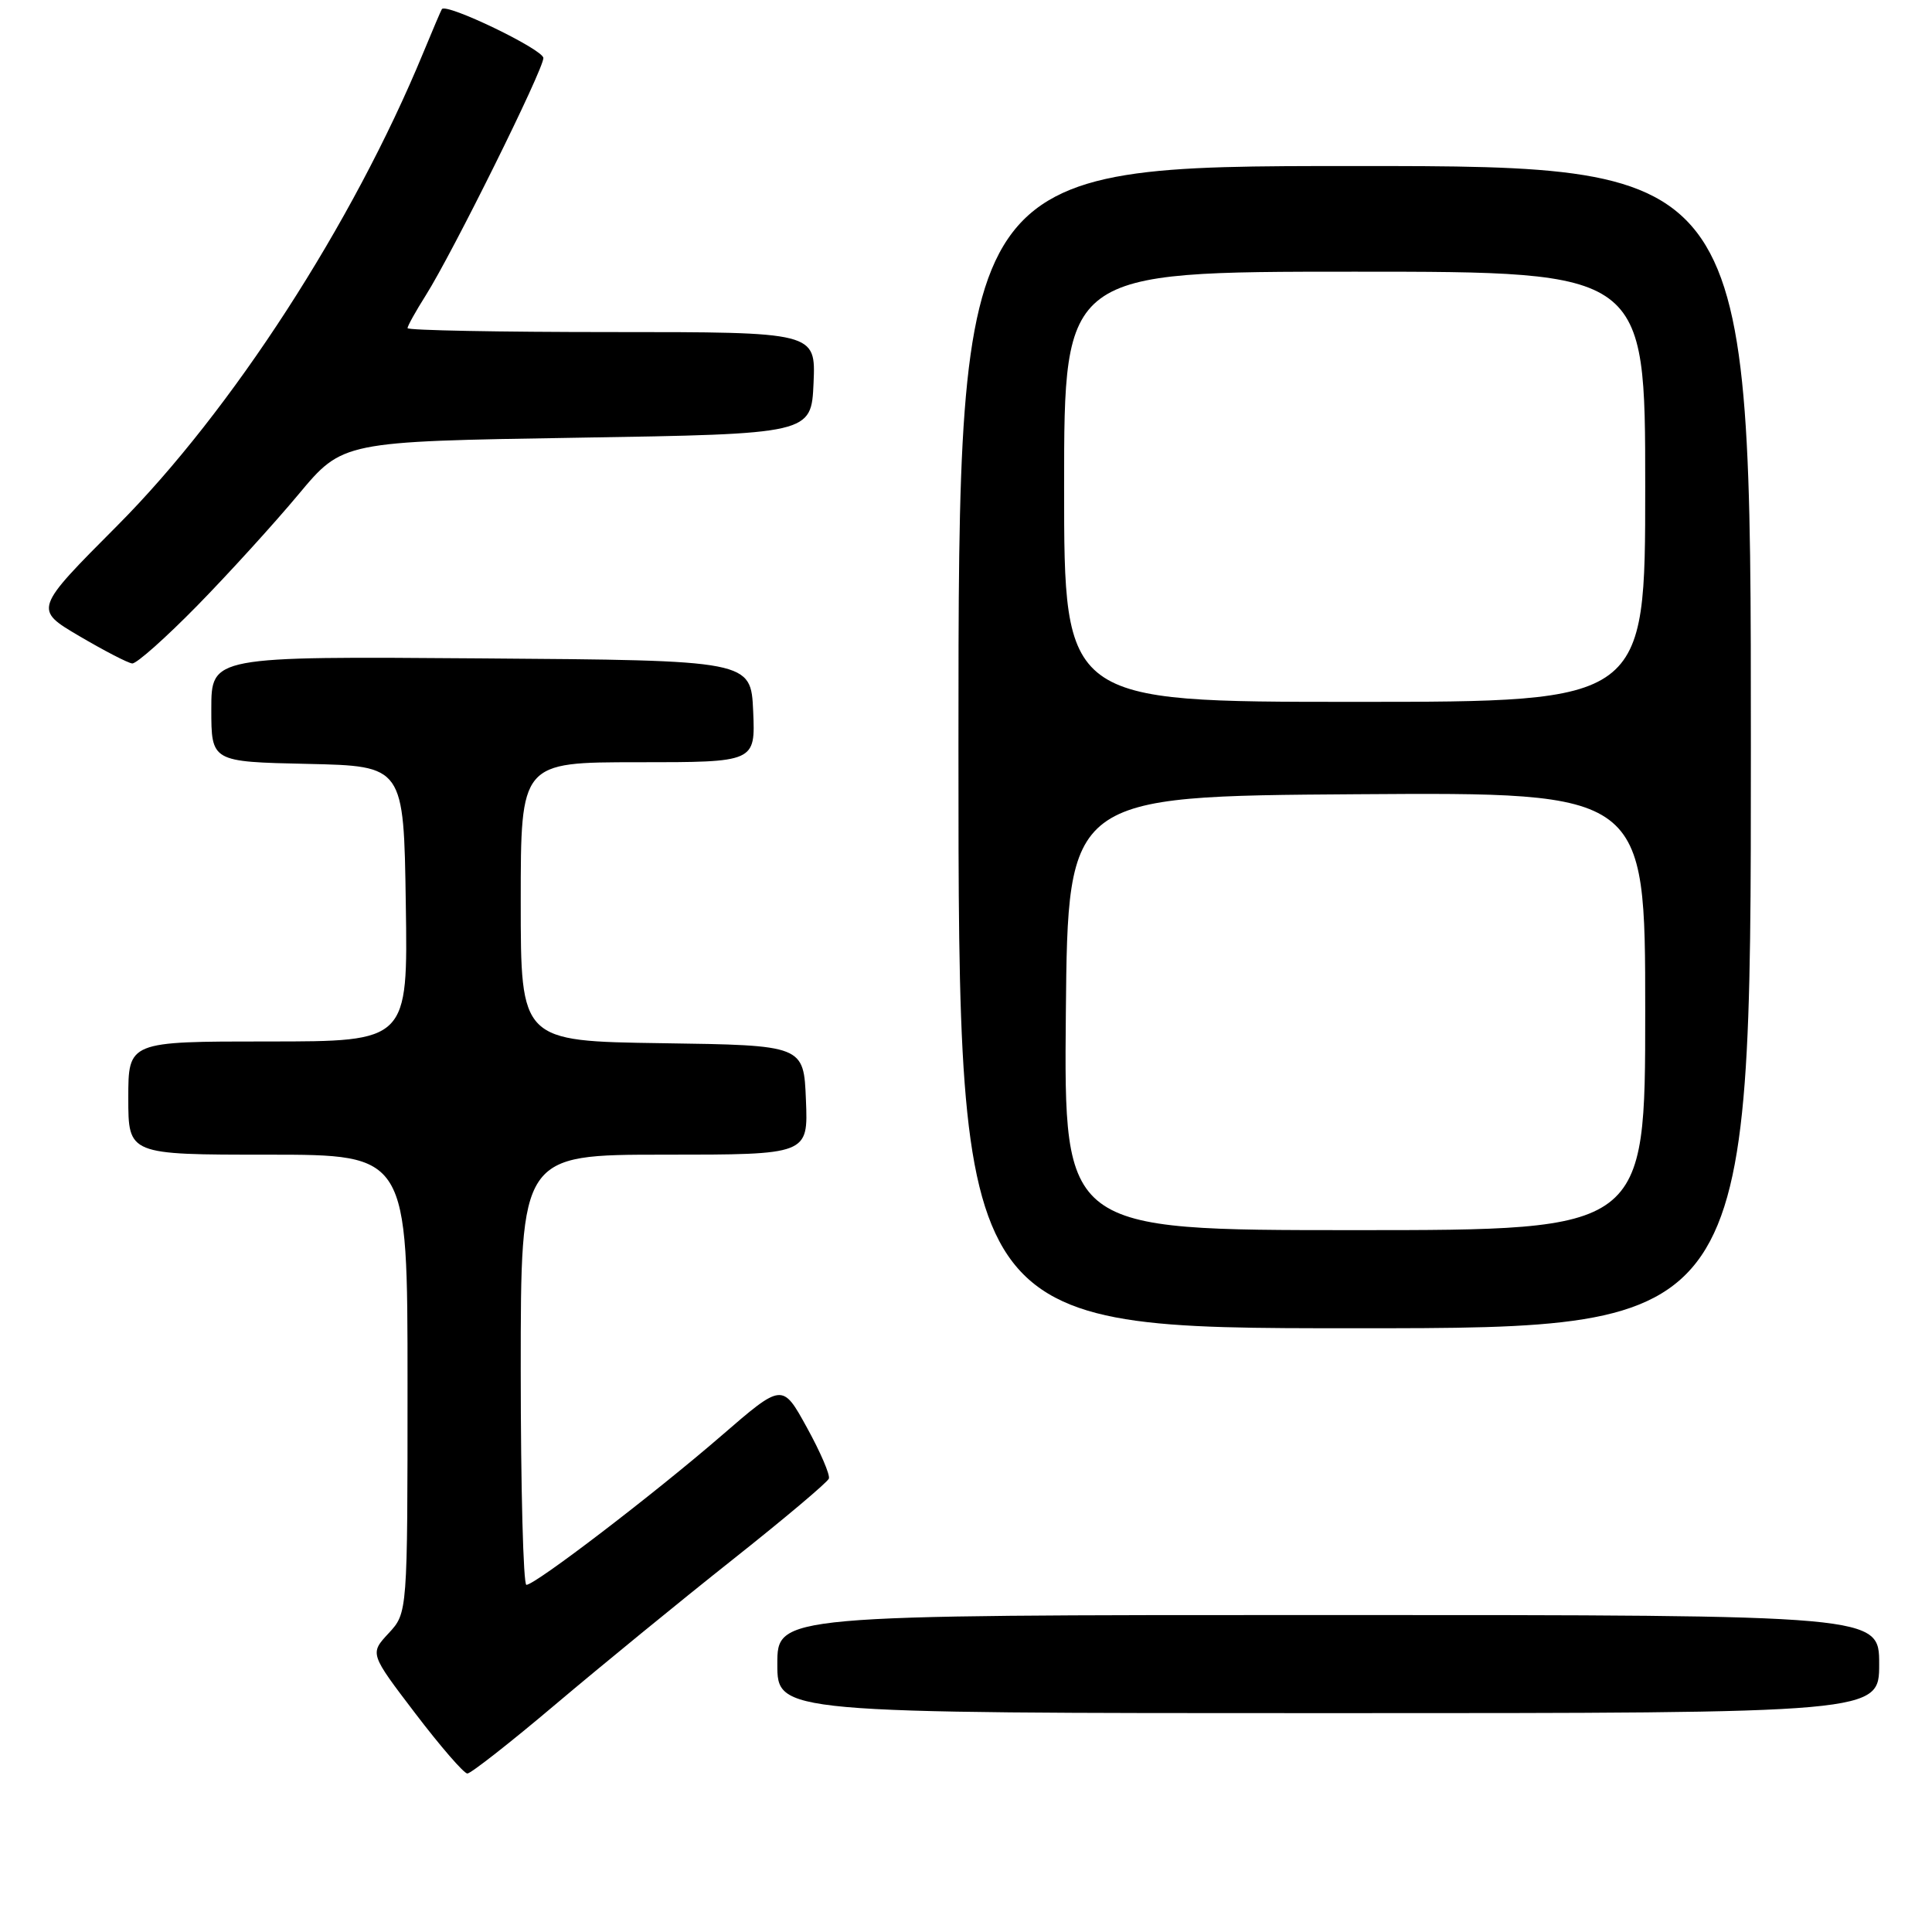 <?xml version="1.0" encoding="UTF-8" standalone="no"?>
<!DOCTYPE svg PUBLIC "-//W3C//DTD SVG 1.1//EN" "http://www.w3.org/Graphics/SVG/1.1/DTD/svg11.dtd" >
<svg xmlns="http://www.w3.org/2000/svg" xmlns:xlink="http://www.w3.org/1999/xlink" version="1.1" viewBox="0 0 256 256">
 <g >
 <path fill="currentColor"
d=" M 73.63 225.82 C 79.61 220.77 90.12 212.17 97.00 206.72 C 103.88 201.27 109.65 196.41 109.83 195.92 C 110.01 195.43 108.70 192.38 106.91 189.14 C 103.67 183.25 103.67 183.25 95.59 190.24 C 86.63 197.99 70.92 210.00 69.75 210.00 C 69.34 210.00 69.00 197.18 69.00 181.50 C 69.00 153.00 69.00 153.00 88.04 153.00 C 107.09 153.00 107.09 153.00 106.79 145.75 C 106.50 138.50 106.50 138.50 87.75 138.23 C 69.00 137.96 69.00 137.96 69.00 119.48 C 69.00 101.00 69.00 101.00 84.55 101.00 C 100.09 101.00 100.09 101.00 99.80 94.25 C 99.50 87.50 99.50 87.50 63.75 87.24 C 28.00 86.97 28.00 86.97 28.00 93.96 C 28.00 100.94 28.00 100.94 40.75 101.22 C 53.50 101.50 53.50 101.50 53.77 119.75 C 54.05 138.00 54.05 138.00 35.52 138.00 C 17.00 138.00 17.00 138.00 17.00 145.50 C 17.00 153.00 17.00 153.00 35.50 153.00 C 54.00 153.00 54.00 153.00 54.00 183.35 C 54.00 213.71 54.00 213.71 51.50 216.41 C 48.99 219.11 48.99 219.11 55.04 227.05 C 58.37 231.42 61.47 235.00 61.93 235.00 C 62.39 235.00 67.66 230.87 73.63 225.82 Z  M 249.00 220.50 C 249.00 214.00 249.00 214.00 176.00 214.00 C 103.00 214.00 103.00 214.00 103.00 220.50 C 103.00 227.00 103.00 227.00 176.00 227.00 C 249.00 227.00 249.00 227.00 249.00 220.50 Z  M 232.00 99.00 C 232.00 22.00 232.00 22.00 179.50 22.00 C 127.00 22.00 127.00 22.00 127.00 99.00 C 127.00 176.00 127.00 176.00 179.50 176.00 C 232.00 176.00 232.00 176.00 232.00 99.00 Z  M 26.14 80.25 C 30.31 75.99 36.35 69.35 39.56 65.50 C 45.40 58.50 45.40 58.50 76.45 58.00 C 107.50 57.50 107.50 57.50 107.80 50.75 C 108.09 44.00 108.09 44.00 81.05 44.00 C 66.17 44.00 54.00 43.77 54.00 43.48 C 54.00 43.19 55.09 41.24 56.42 39.13 C 59.99 33.47 72.00 9.24 72.00 7.69 C 72.00 6.56 59.13 0.36 58.55 1.21 C 58.44 1.37 57.33 3.97 56.08 7.00 C 46.75 29.62 30.71 54.41 15.57 69.62 C 4.49 80.74 4.49 80.74 10.50 84.28 C 13.80 86.22 16.96 87.86 17.52 87.91 C 18.09 87.96 21.96 84.51 26.14 80.25 Z  M 141.23 134.25 C 141.50 105.50 141.50 105.50 179.75 105.24 C 218.00 104.98 218.00 104.98 218.00 133.99 C 218.00 163.00 218.00 163.00 179.48 163.00 C 140.97 163.00 140.97 163.00 141.23 134.25 Z  M 141.00 64.50 C 141.00 36.00 141.00 36.00 179.50 36.00 C 218.00 36.00 218.00 36.00 218.00 64.50 C 218.00 93.00 218.00 93.00 179.50 93.00 C 141.00 93.00 141.00 93.00 141.00 64.50 Z "/>
</g>
</svg>
